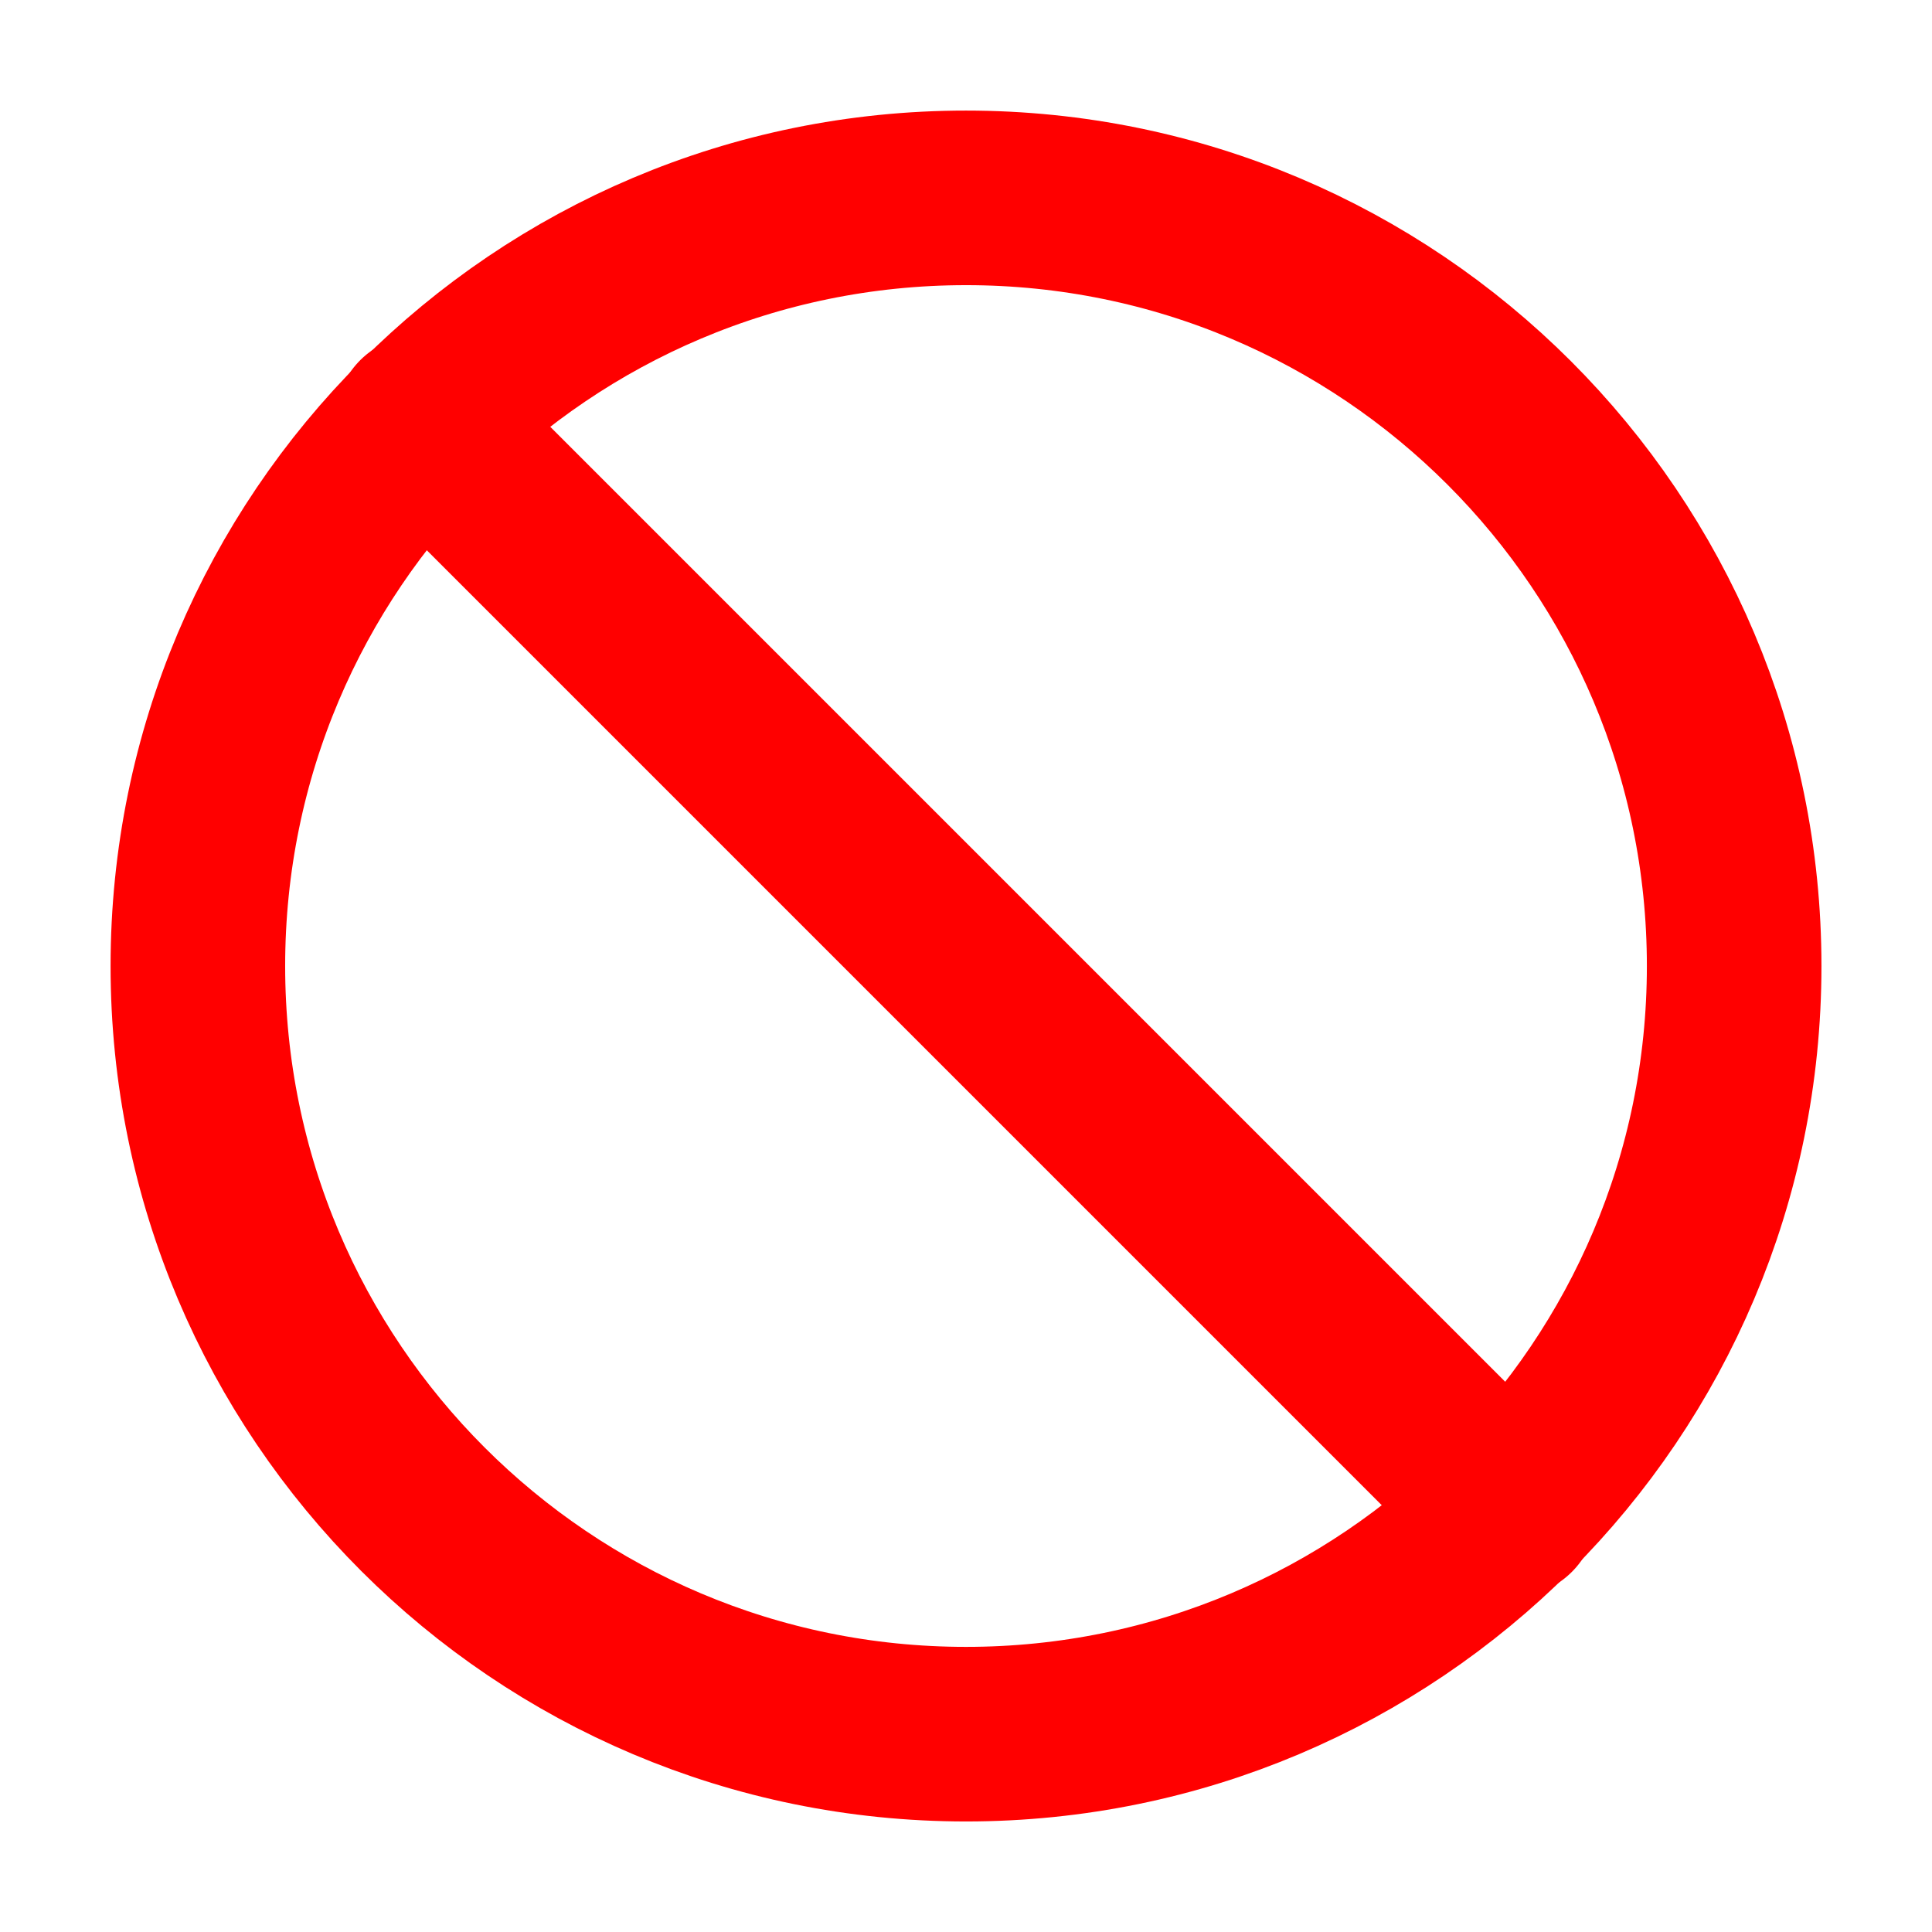 <svg version="1.1" xmlns="http://www.w3.org/2000/svg" xmlns:xlink="http://www.w3.org/1999/xlink" width="55.333" height="55.333" viewBox="0,0,55.333,55.333"><g transform="translate(-212.333,-152.333)"><g data-paper-data="{&quot;isPaintingLayer&quot;:true}" fill="none" fill-rule="nonzero" stroke-linejoin="miter" stroke-miterlimit="10" stroke-dasharray="" stroke-dashoffset="0" style="mix-blend-mode: normal"><path d="M218,180c0,-12.15 9.85,-22 22,-22c12.15,0 22,9.85 22,22c0,12.15 -9.85,22 -22,22c-12.15,0 -22,-9.85 -22,-22z" stroke="#ff0000" stroke-width="5" stroke-linecap="butt"/><path d="M224.417,164.417l31.167,31.167" stroke="#ff0000" stroke-width="5" stroke-linecap="round"/><path d="M212.333,207.667v-55.333h55.333v55.333z" stroke="none" stroke-width="0" stroke-linecap="butt"/></g></g></svg>